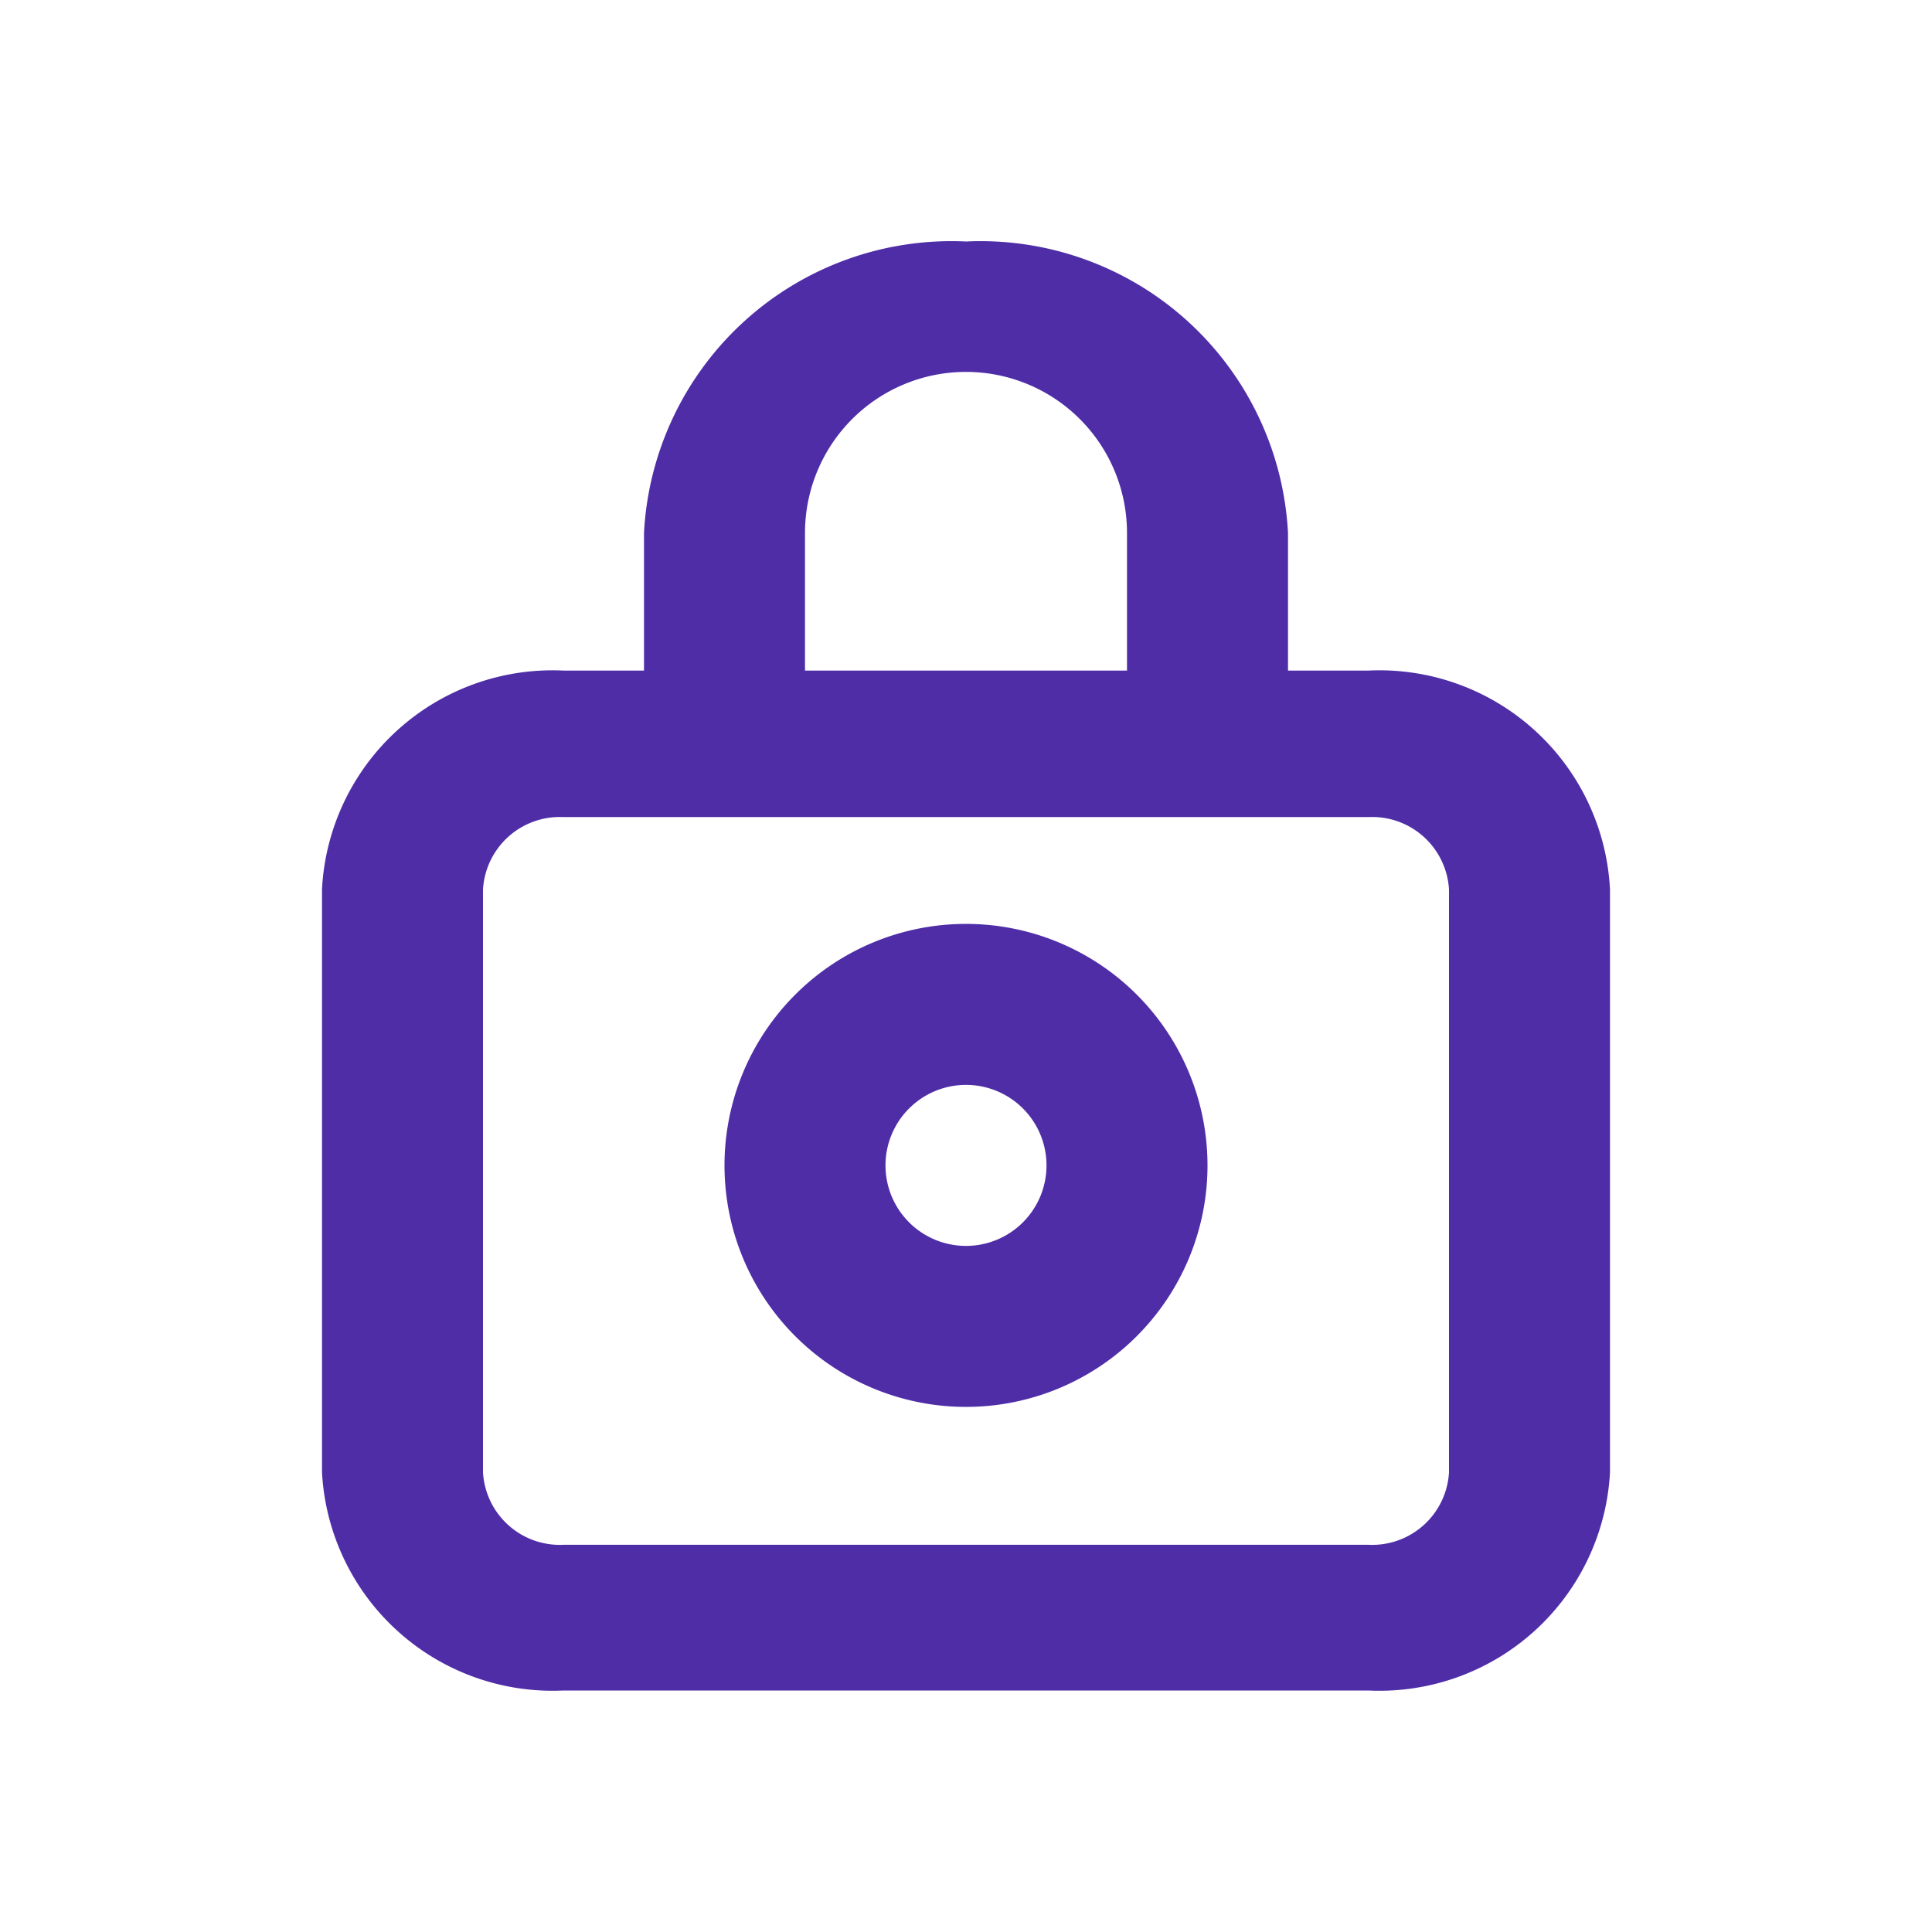<svg xmlns="http://www.w3.org/2000/svg" id="prefix__ic_pass" width="24" height="24" viewBox="0 0 24 24">
    <defs>
        <style>
            .prefix__cls-2{fill:#4f2da7}
        </style>
    </defs>
    <path id="prefix__border" d="M0 0H24V24H0z" style="opacity:0;fill:#4f2da7"/>
    <g id="prefix__ic_pass-2" data-name="ic_pass" transform="translate(0 .89)">
        <path id="prefix__Path_2469" d="M17 7.44h-1V5.73a3.824 3.824 0 0 0-4-3.62 3.824 3.824 0 0 0-4 3.62v1.71H7a2.868 2.868 0 0 0-3 2.715V17.4a2.868 2.868 0 0 0 3 2.71h10a2.868 2.868 0 0 0 3-2.71v-7.24a2.868 2.868 0 0 0-3-2.72zm-7-1.71a2 2 0 0 1 4 0v1.71h-4zm8 11.67a.956.956 0 0 1-1 .9H7a.956.956 0 0 1-1-.9v-7.24a.956.956 0 0 1 1-.9h10a.956.956 0 0 1 1 .9z" class="prefix__cls-2" data-name="Path 2469"/>
        <path id="prefix__Path_2470" d="M12 12a3 3 0 1 0 3 3 3 3 0 0 0-3-3zm0 4a1 1 0 1 1 1-1 1 1 0 0 1-1 1z" class="prefix__cls-2" data-name="Path 2470" transform="translate(0 -1.413)"/>
    </g>
</svg>
